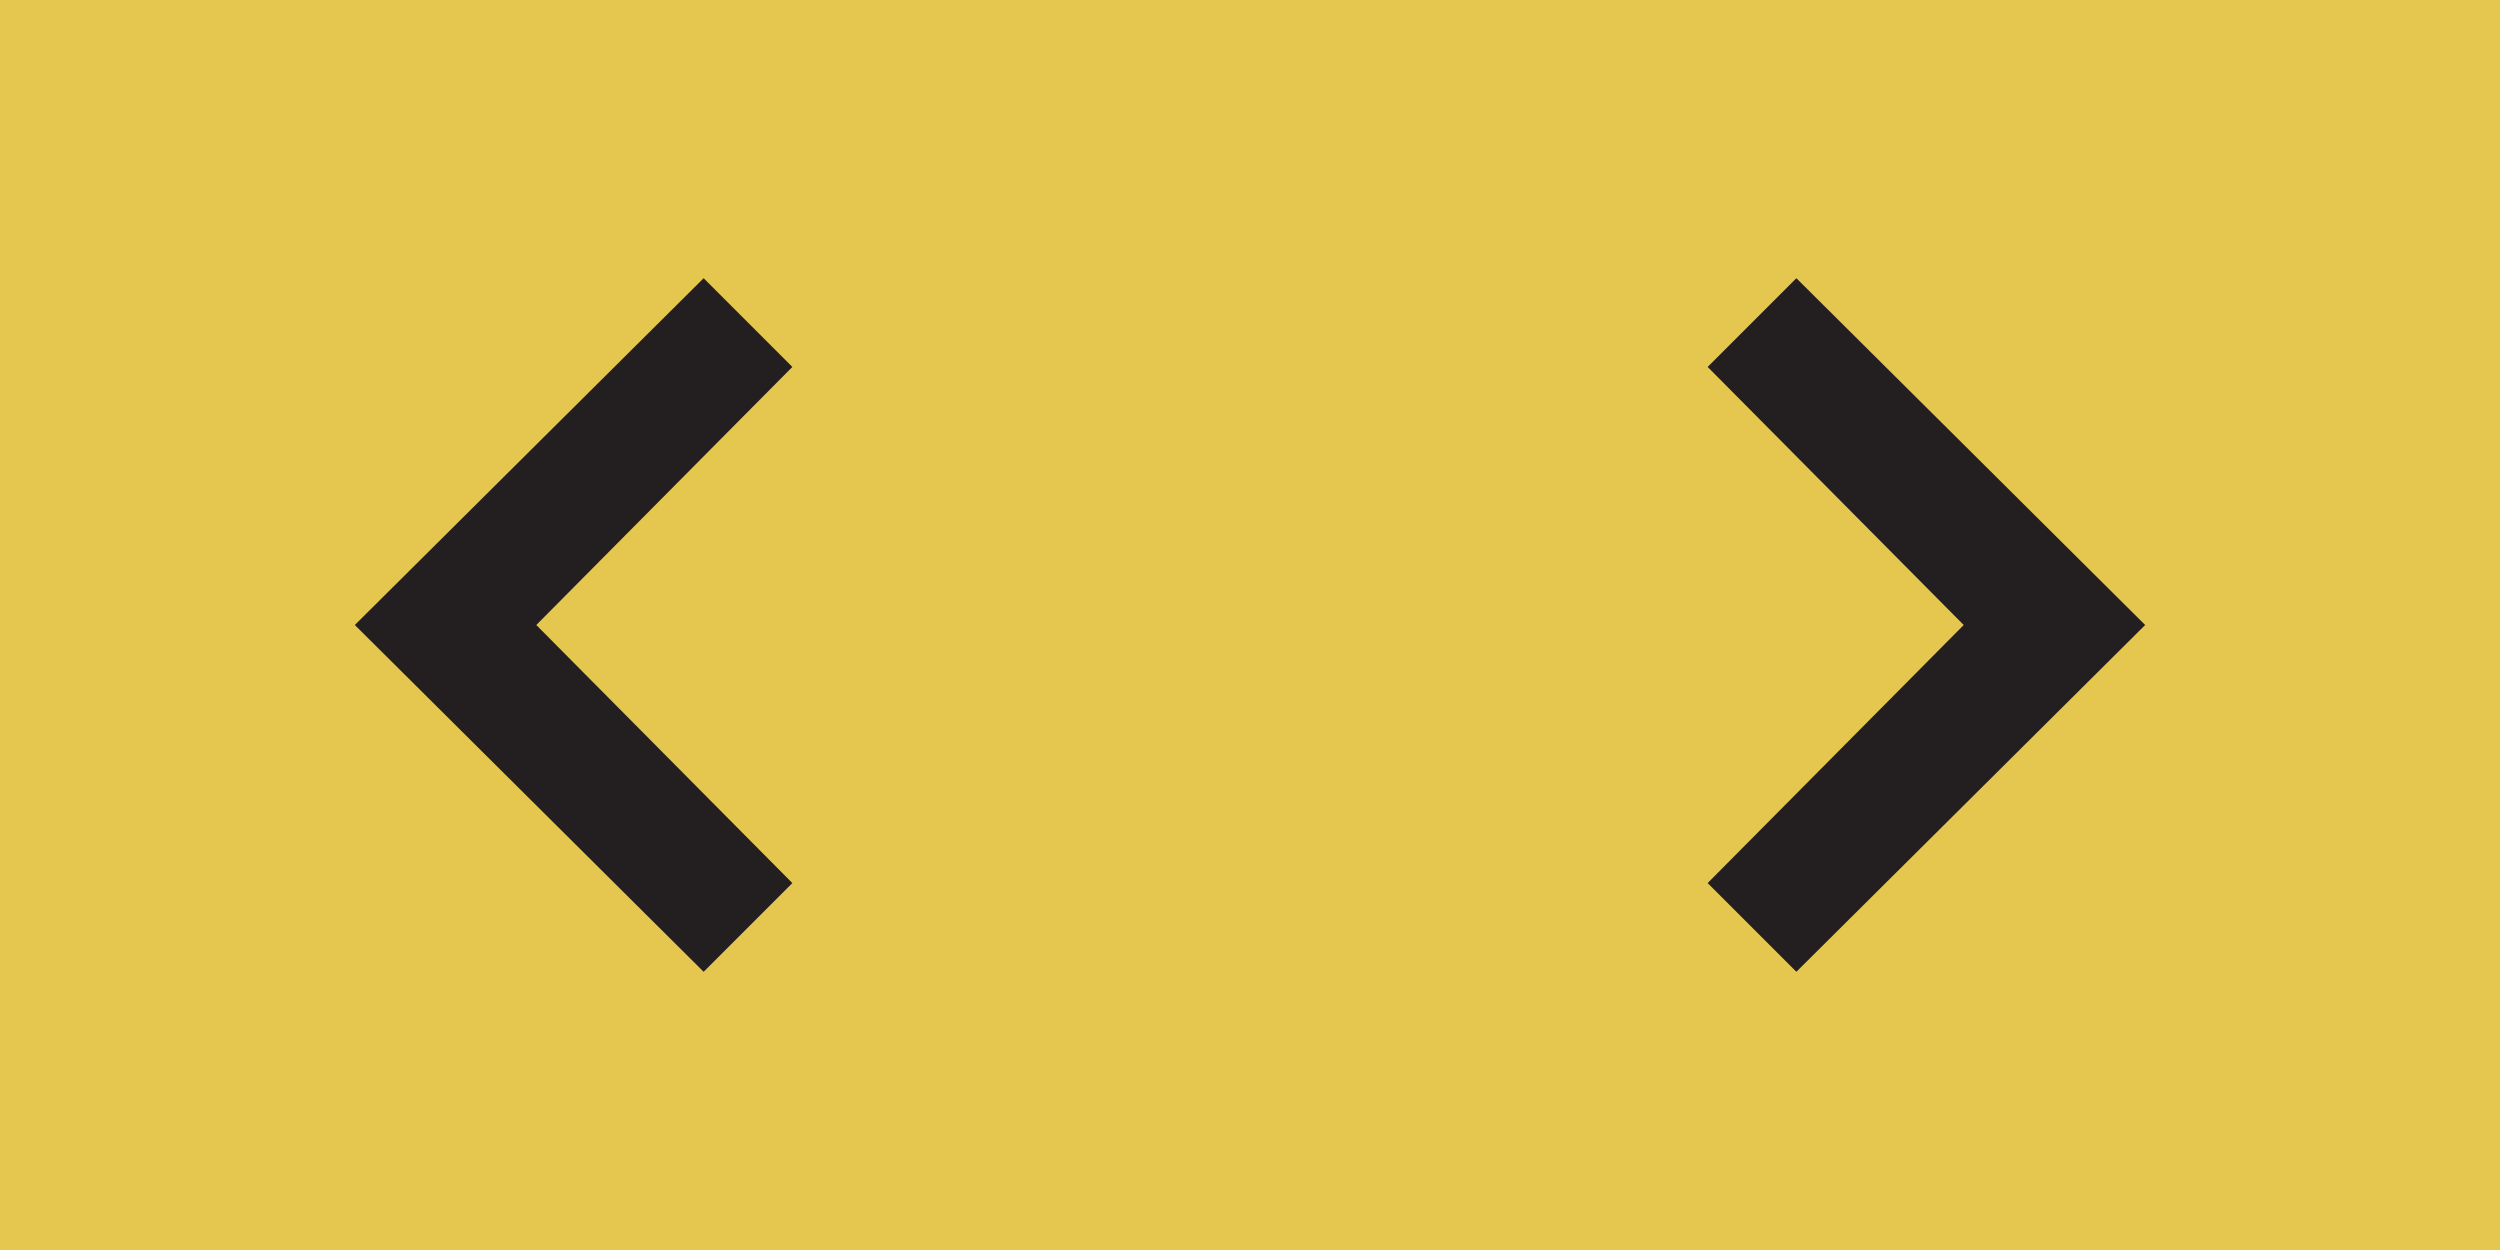<svg xmlns="http://www.w3.org/2000/svg" viewBox="0 0 124 62" enable-background="new 0 0 124 62"><path fill="#E5C64F" d="M0 0h62v62H0z"/><path fill="#231F20" d="M34.9 48.2L17.6 31l17.3-17.2 4.4 4.4L26.6 31l12.7 12.8z"/><path fill="#E5C64F" d="M62 0h62v62H62z"/><path fill="#231F20" d="M89.1 48.2L106.4 31 89.1 13.8l-4.4 4.4L97.4 31 84.7 43.8z"/></svg>